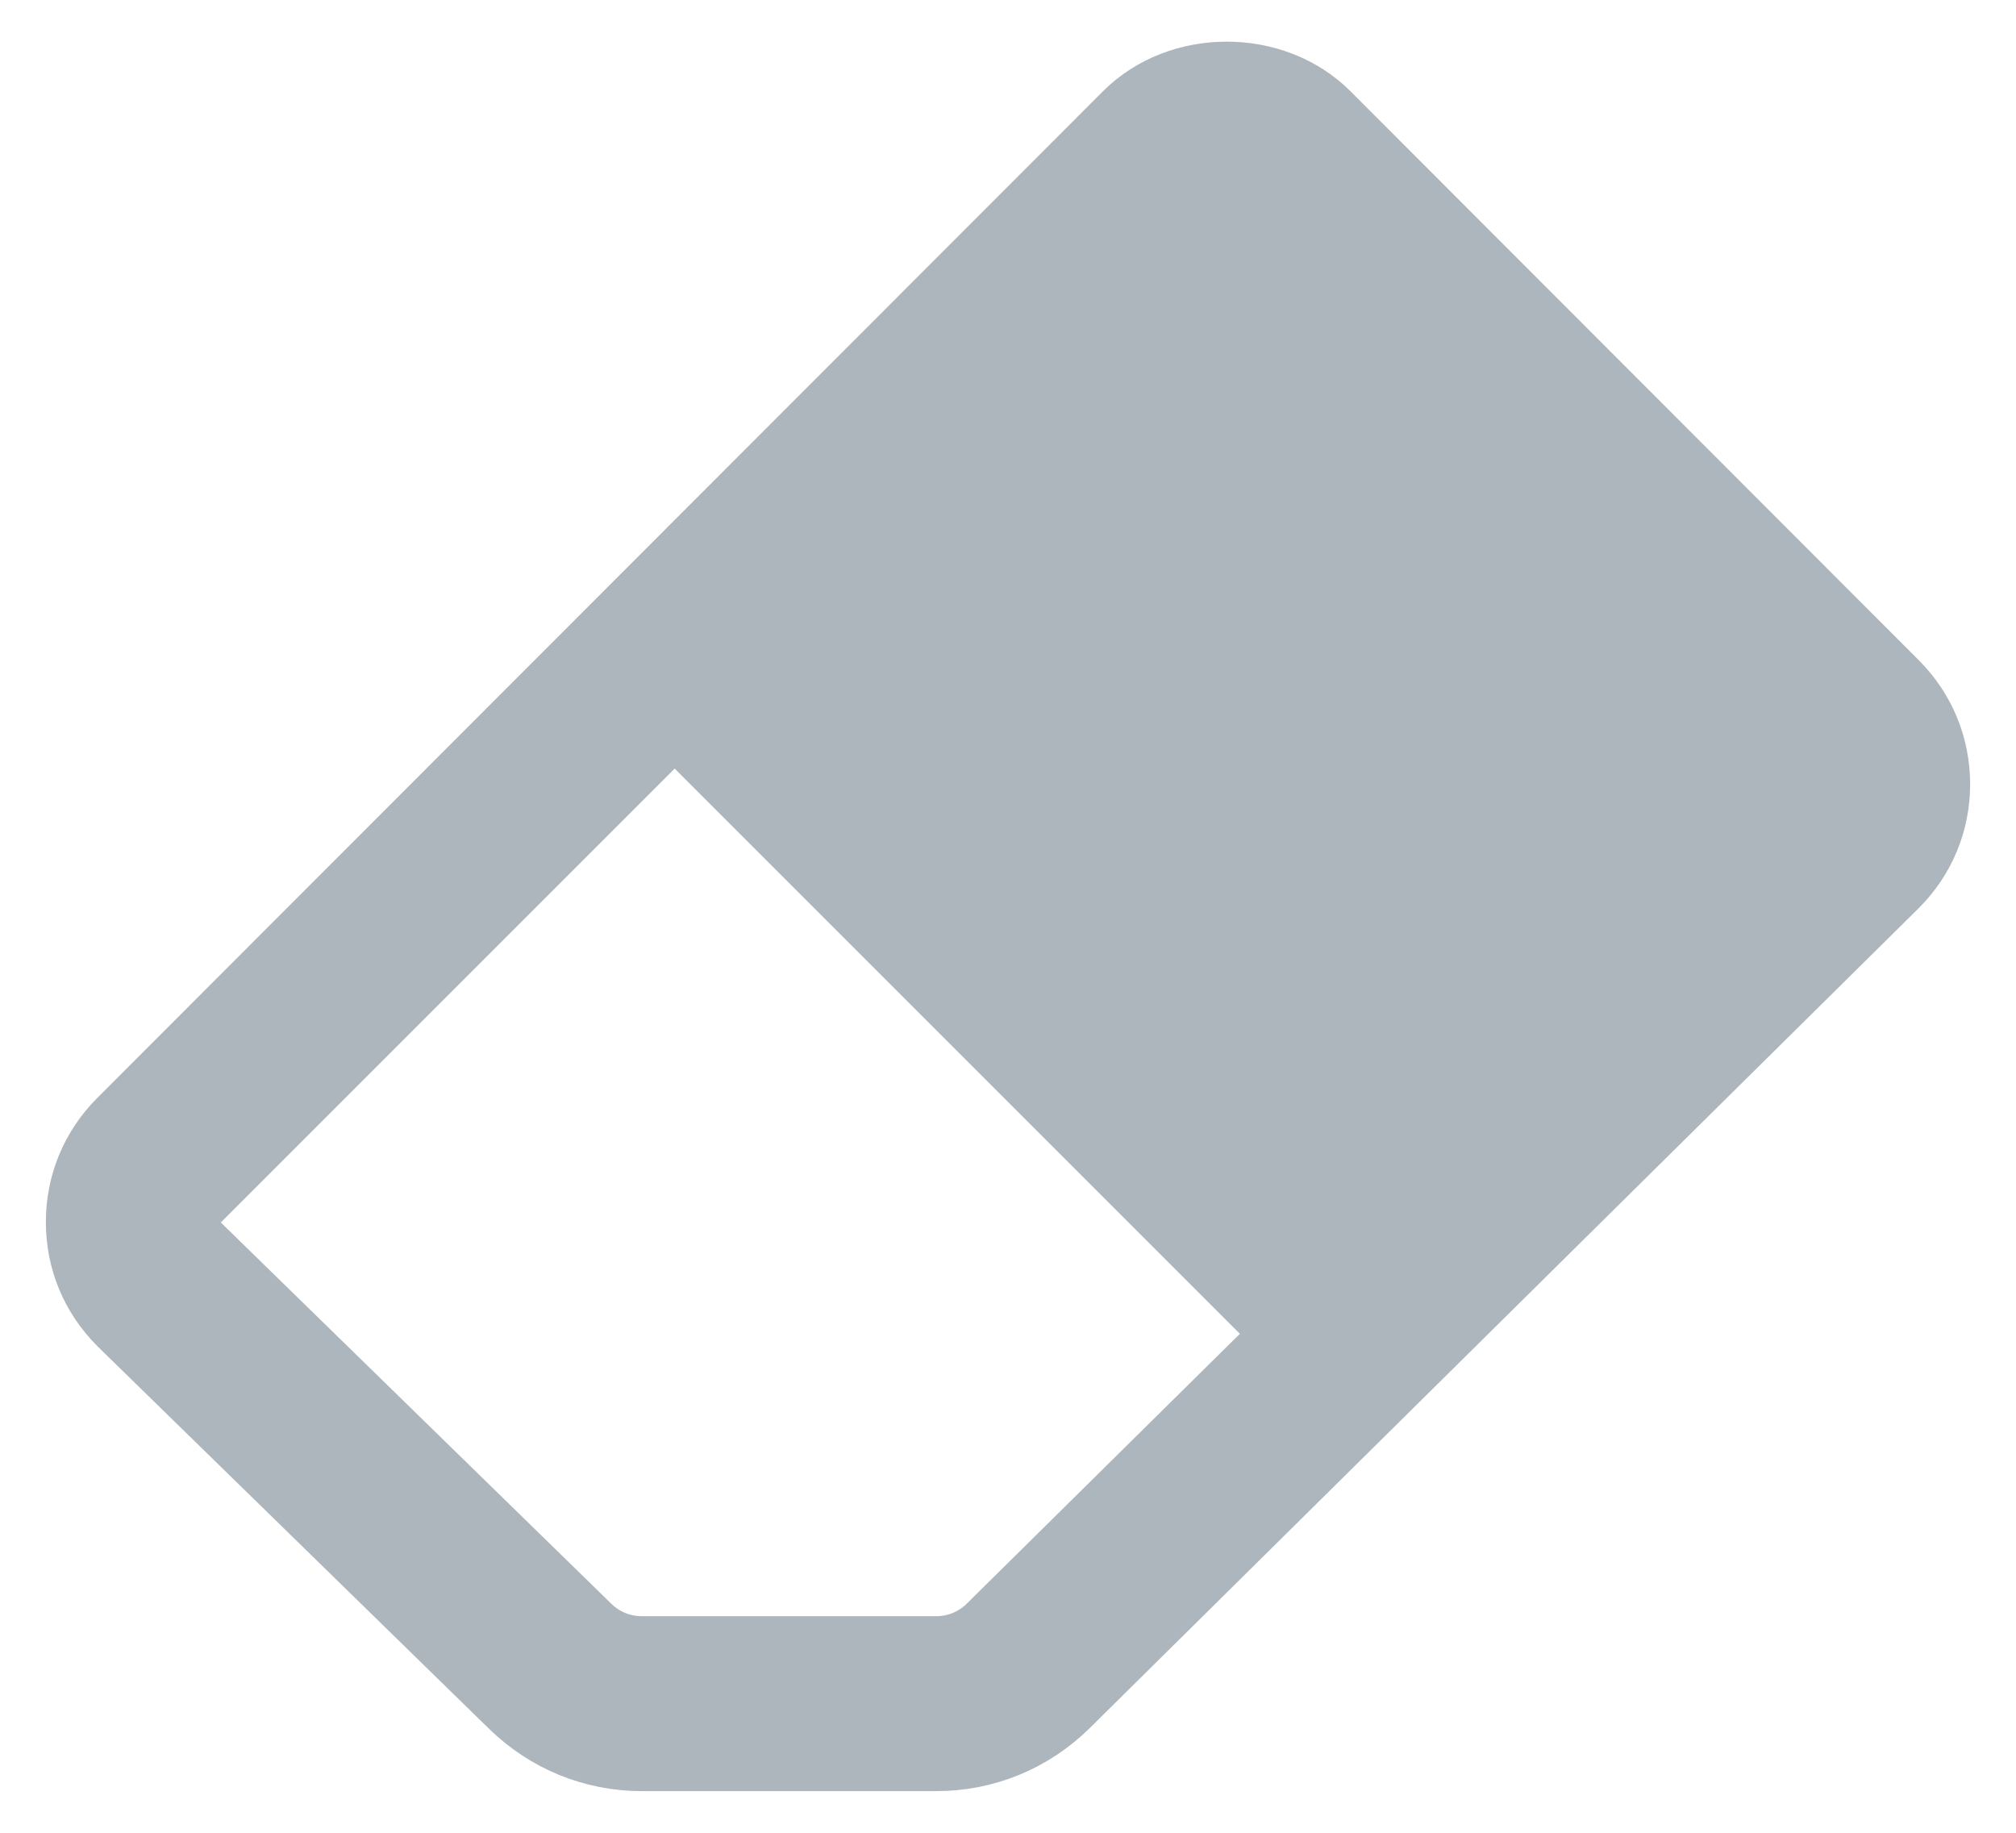 <svg width="22" height="20" viewBox="0 0 22 20" fill="none" xmlns="http://www.w3.org/2000/svg">
<path d="M13.387 1C13.752 1 14.103 1.133 14.351 1.381L20.555 7.592C20.813 7.851 20.954 8.192 20.954 8.558C20.954 8.923 20.813 9.264 20.555 9.522L11.51 18.468C11.162 18.812 10.704 19 10.216 19H7.005C6.52 19 6.064 18.813 5.718 18.475L1.448 14.304C1.184 14.039 1.046 13.7 1.046 13.335C1.046 12.969 1.187 12.628 1.445 12.369L12.423 1.381C12.671 1.133 13.021 1 13.387 1ZM6.977 8.001L2.023 12.955L1.633 13.345L2.028 13.73L6.29 17.891C6.484 18.08 6.736 18.182 7.005 18.182H10.216C10.487 18.182 10.741 18.077 10.935 17.887L10.935 17.886L13.914 14.943L14.304 14.558L13.916 14.169L7.362 7.615L6.977 8.001Z" fill="#ADB5BD" stroke="#ADB5BD" stroke-width="1.091"/>
</svg>
